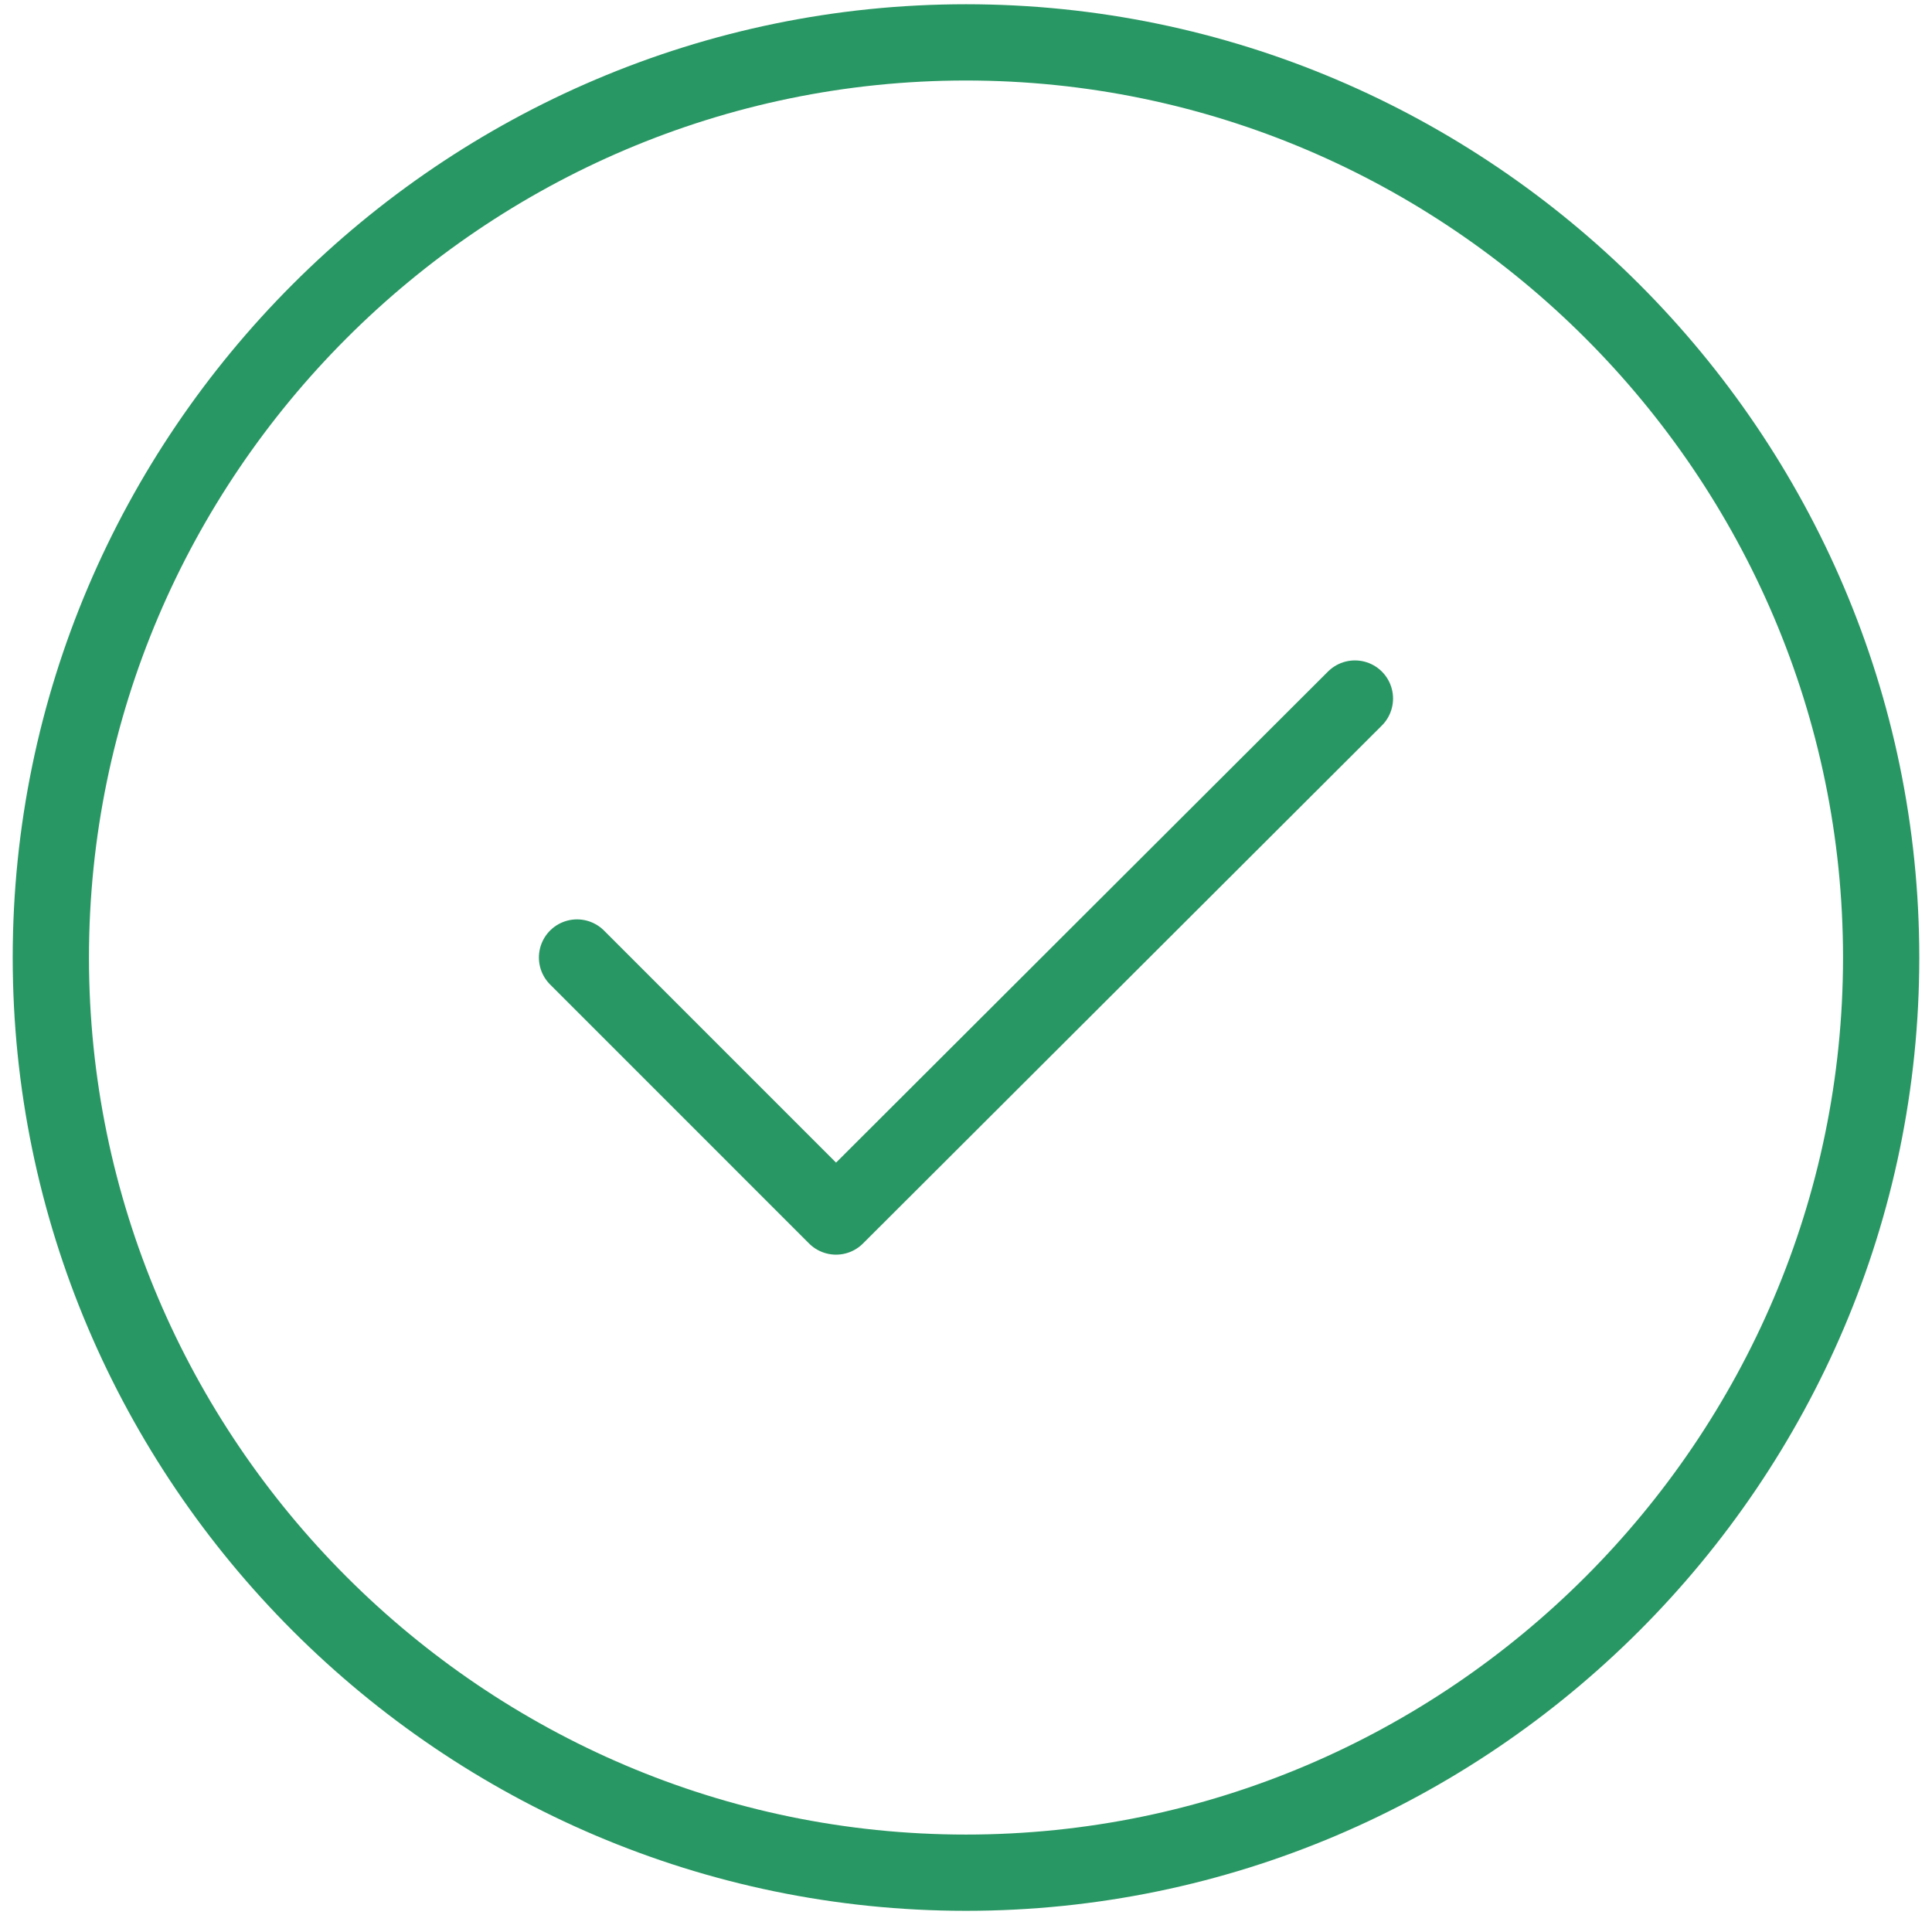 <svg width="76" height="76" viewBox="0 0 76 76" fill="none" xmlns="http://www.w3.org/2000/svg">
<path d="M38 73.667C57.8 73.667 74 57.467 74 37.667C74 17.867 57.8 1.667 38 1.667C18.2 1.667 2 17.867 2 37.667C2 57.467 18.2 73.667 38 73.667Z" stroke="#299764" stroke-width="3" stroke-linecap="round" stroke-linejoin="round"/>
<path d="M22.699 37.666L32.887 47.855L53.299 27.479" stroke="#299764" stroke-width="3" stroke-linecap="round" stroke-linejoin="round"/>
</svg>
